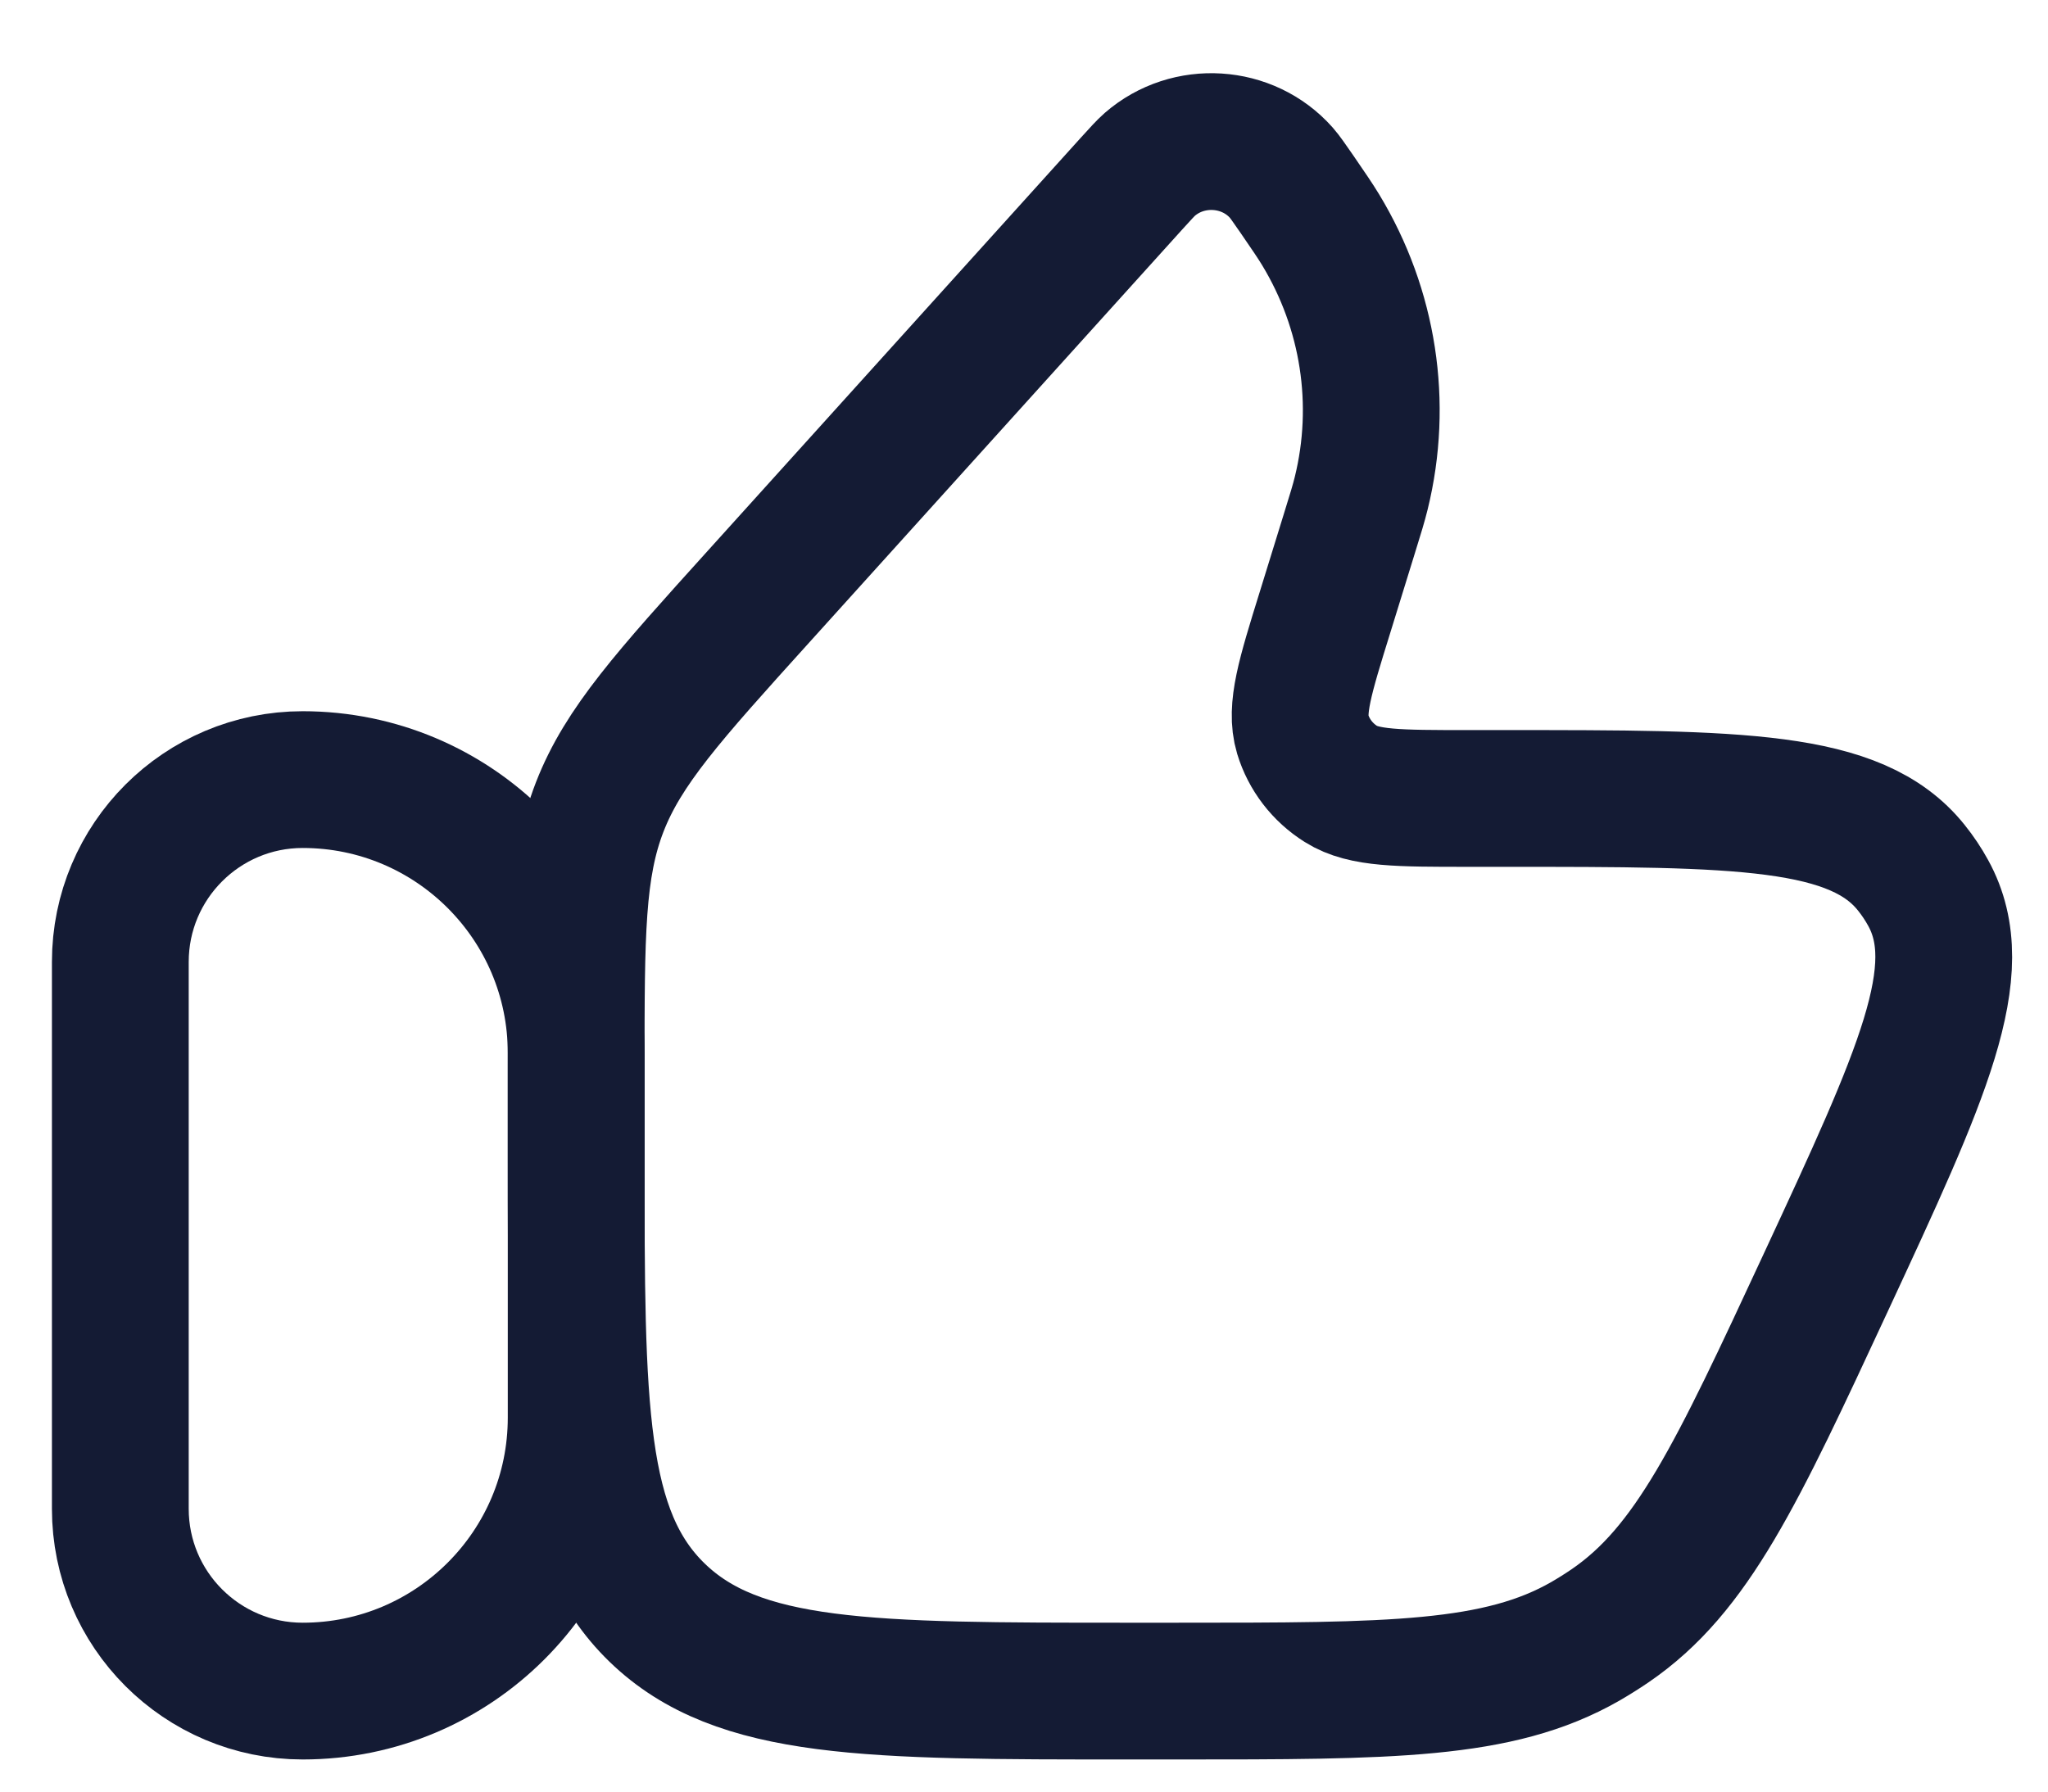 <svg width="24" height="21" viewBox="0 0 24 21" fill="none" xmlns="http://www.w3.org/2000/svg">
<path d="M1.41 11.275C1.41 10.095 2.367 9.138 3.547 9.138C5.317 9.138 6.752 10.573 6.752 12.343V16.617C6.752 18.387 5.317 19.822 3.547 19.822C2.367 19.822 1.41 18.865 1.41 17.685V11.275Z" stroke="#141B34" stroke-width="1.603" stroke-linecap="round" stroke-linejoin="round"/>
<path d="M15.811 6.26L15.527 7.179C15.293 7.932 15.177 8.309 15.266 8.606C15.339 8.846 15.498 9.054 15.715 9.19C15.983 9.359 16.389 9.359 17.2 9.359H17.632C20.378 9.359 21.751 9.359 22.399 10.172C22.473 10.264 22.539 10.363 22.596 10.467C23.095 11.373 22.528 12.595 21.394 15.037C20.353 17.278 19.832 18.399 18.866 19.058C18.772 19.122 18.676 19.182 18.578 19.239C17.56 19.822 16.3 19.822 13.779 19.822H13.232C10.177 19.822 8.65 19.822 7.701 18.903C6.752 17.983 6.752 16.504 6.752 13.544V12.504C6.752 10.949 6.752 10.171 7.028 9.459C7.304 8.748 7.833 8.162 8.89 6.992L13.261 2.151C13.371 2.03 13.426 1.969 13.474 1.927C13.925 1.535 14.621 1.579 15.016 2.025C15.058 2.073 15.104 2.14 15.197 2.274C15.341 2.484 15.413 2.589 15.476 2.693C16.04 3.624 16.21 4.73 15.952 5.78C15.923 5.898 15.886 6.019 15.811 6.26Z" stroke="#141B34" stroke-width="1.603" stroke-linecap="round" stroke-linejoin="round"/>
</svg>
